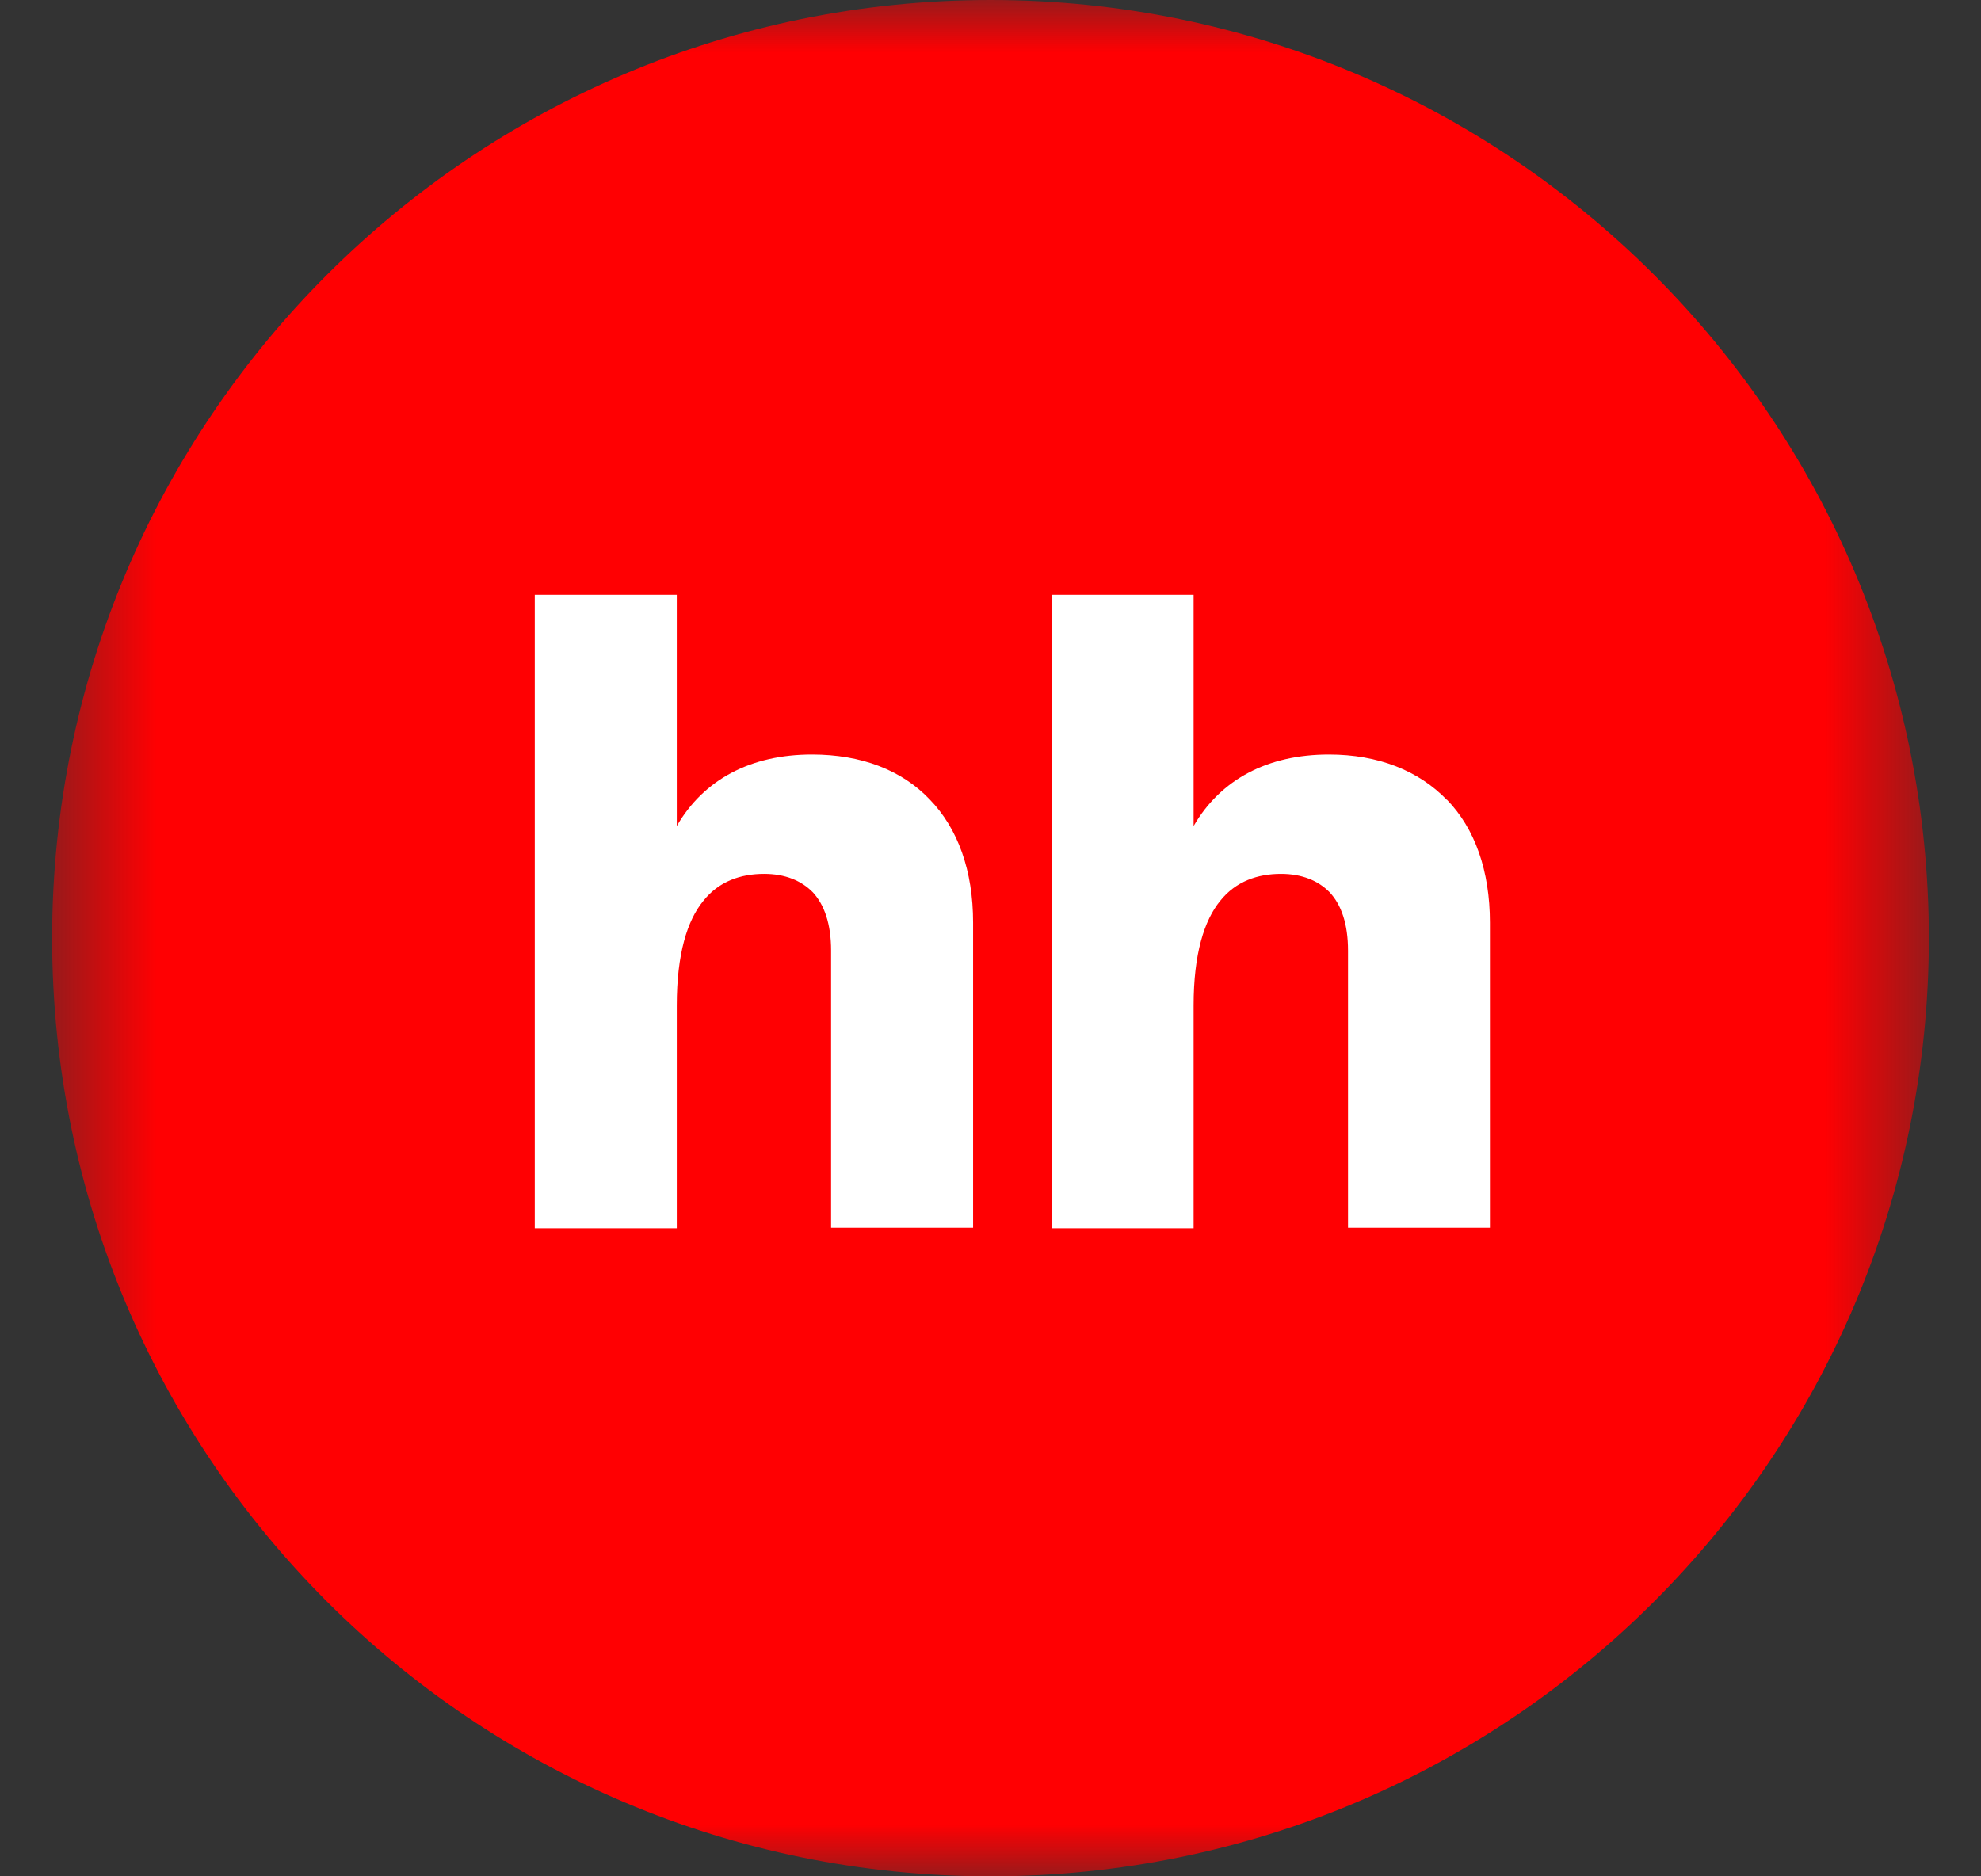 <svg width="19" height="18" viewBox="0 0 19 18" fill="none" xmlns="http://www.w3.org/2000/svg">
<rect x="0" y="0" width="19" height="18" fill="#333333" stroke="none"/>
<g clip-path="url(#clip0_2113_6376)">
<mask id="mask0_2113_6376" style="mask-type:luminance" maskUnits="userSpaceOnUse" x="0" y="0" width="19" height="18">
<path d="M0.5 0H18.5V18H0.5V0Z" fill="white"/>
</mask>
<g mask="url(#mask0_2113_6376)">
<path d="M9.5 18C14.471 18 18.5 13.971 18.5 9C18.5 4.029 14.471 0 9.5 0C4.529 0 0.5 4.029 0.5 9C0.5 13.971 4.529 18 9.5 18Z" fill="#FF0002"/>
<path d="M13.877 7.673C13.605 7.392 13.218 7.238 12.746 7.238C12.158 7.238 11.707 7.477 11.448 7.924V5.706H10.086V11.783H11.448V9.646C11.448 9.149 11.55 8.829 11.703 8.642C11.852 8.455 12.061 8.383 12.286 8.383C12.486 8.383 12.643 8.447 12.754 8.561C12.865 8.681 12.929 8.864 12.929 9.119V11.778H14.29V8.851C14.29 8.353 14.146 7.948 13.878 7.672L13.877 7.673ZM7.788 7.238C7.201 7.238 6.75 7.477 6.491 7.924V5.706H5.129V11.783H6.491V9.646C6.491 9.149 6.592 8.829 6.746 8.642C6.894 8.455 7.103 8.383 7.329 8.383C7.529 8.383 7.686 8.447 7.797 8.561C7.907 8.681 7.971 8.864 7.971 9.119V11.778H9.333V8.851C9.333 8.353 9.188 7.948 8.916 7.668C8.648 7.387 8.26 7.238 7.788 7.238Z" fill="white"/>
</g>
</g>
<defs>
<clipPath id="clip0_2113_6376">
<rect width="18" height="18" fill="white" transform="translate(0.5)"/>
</clipPath>
</defs>
</svg>

